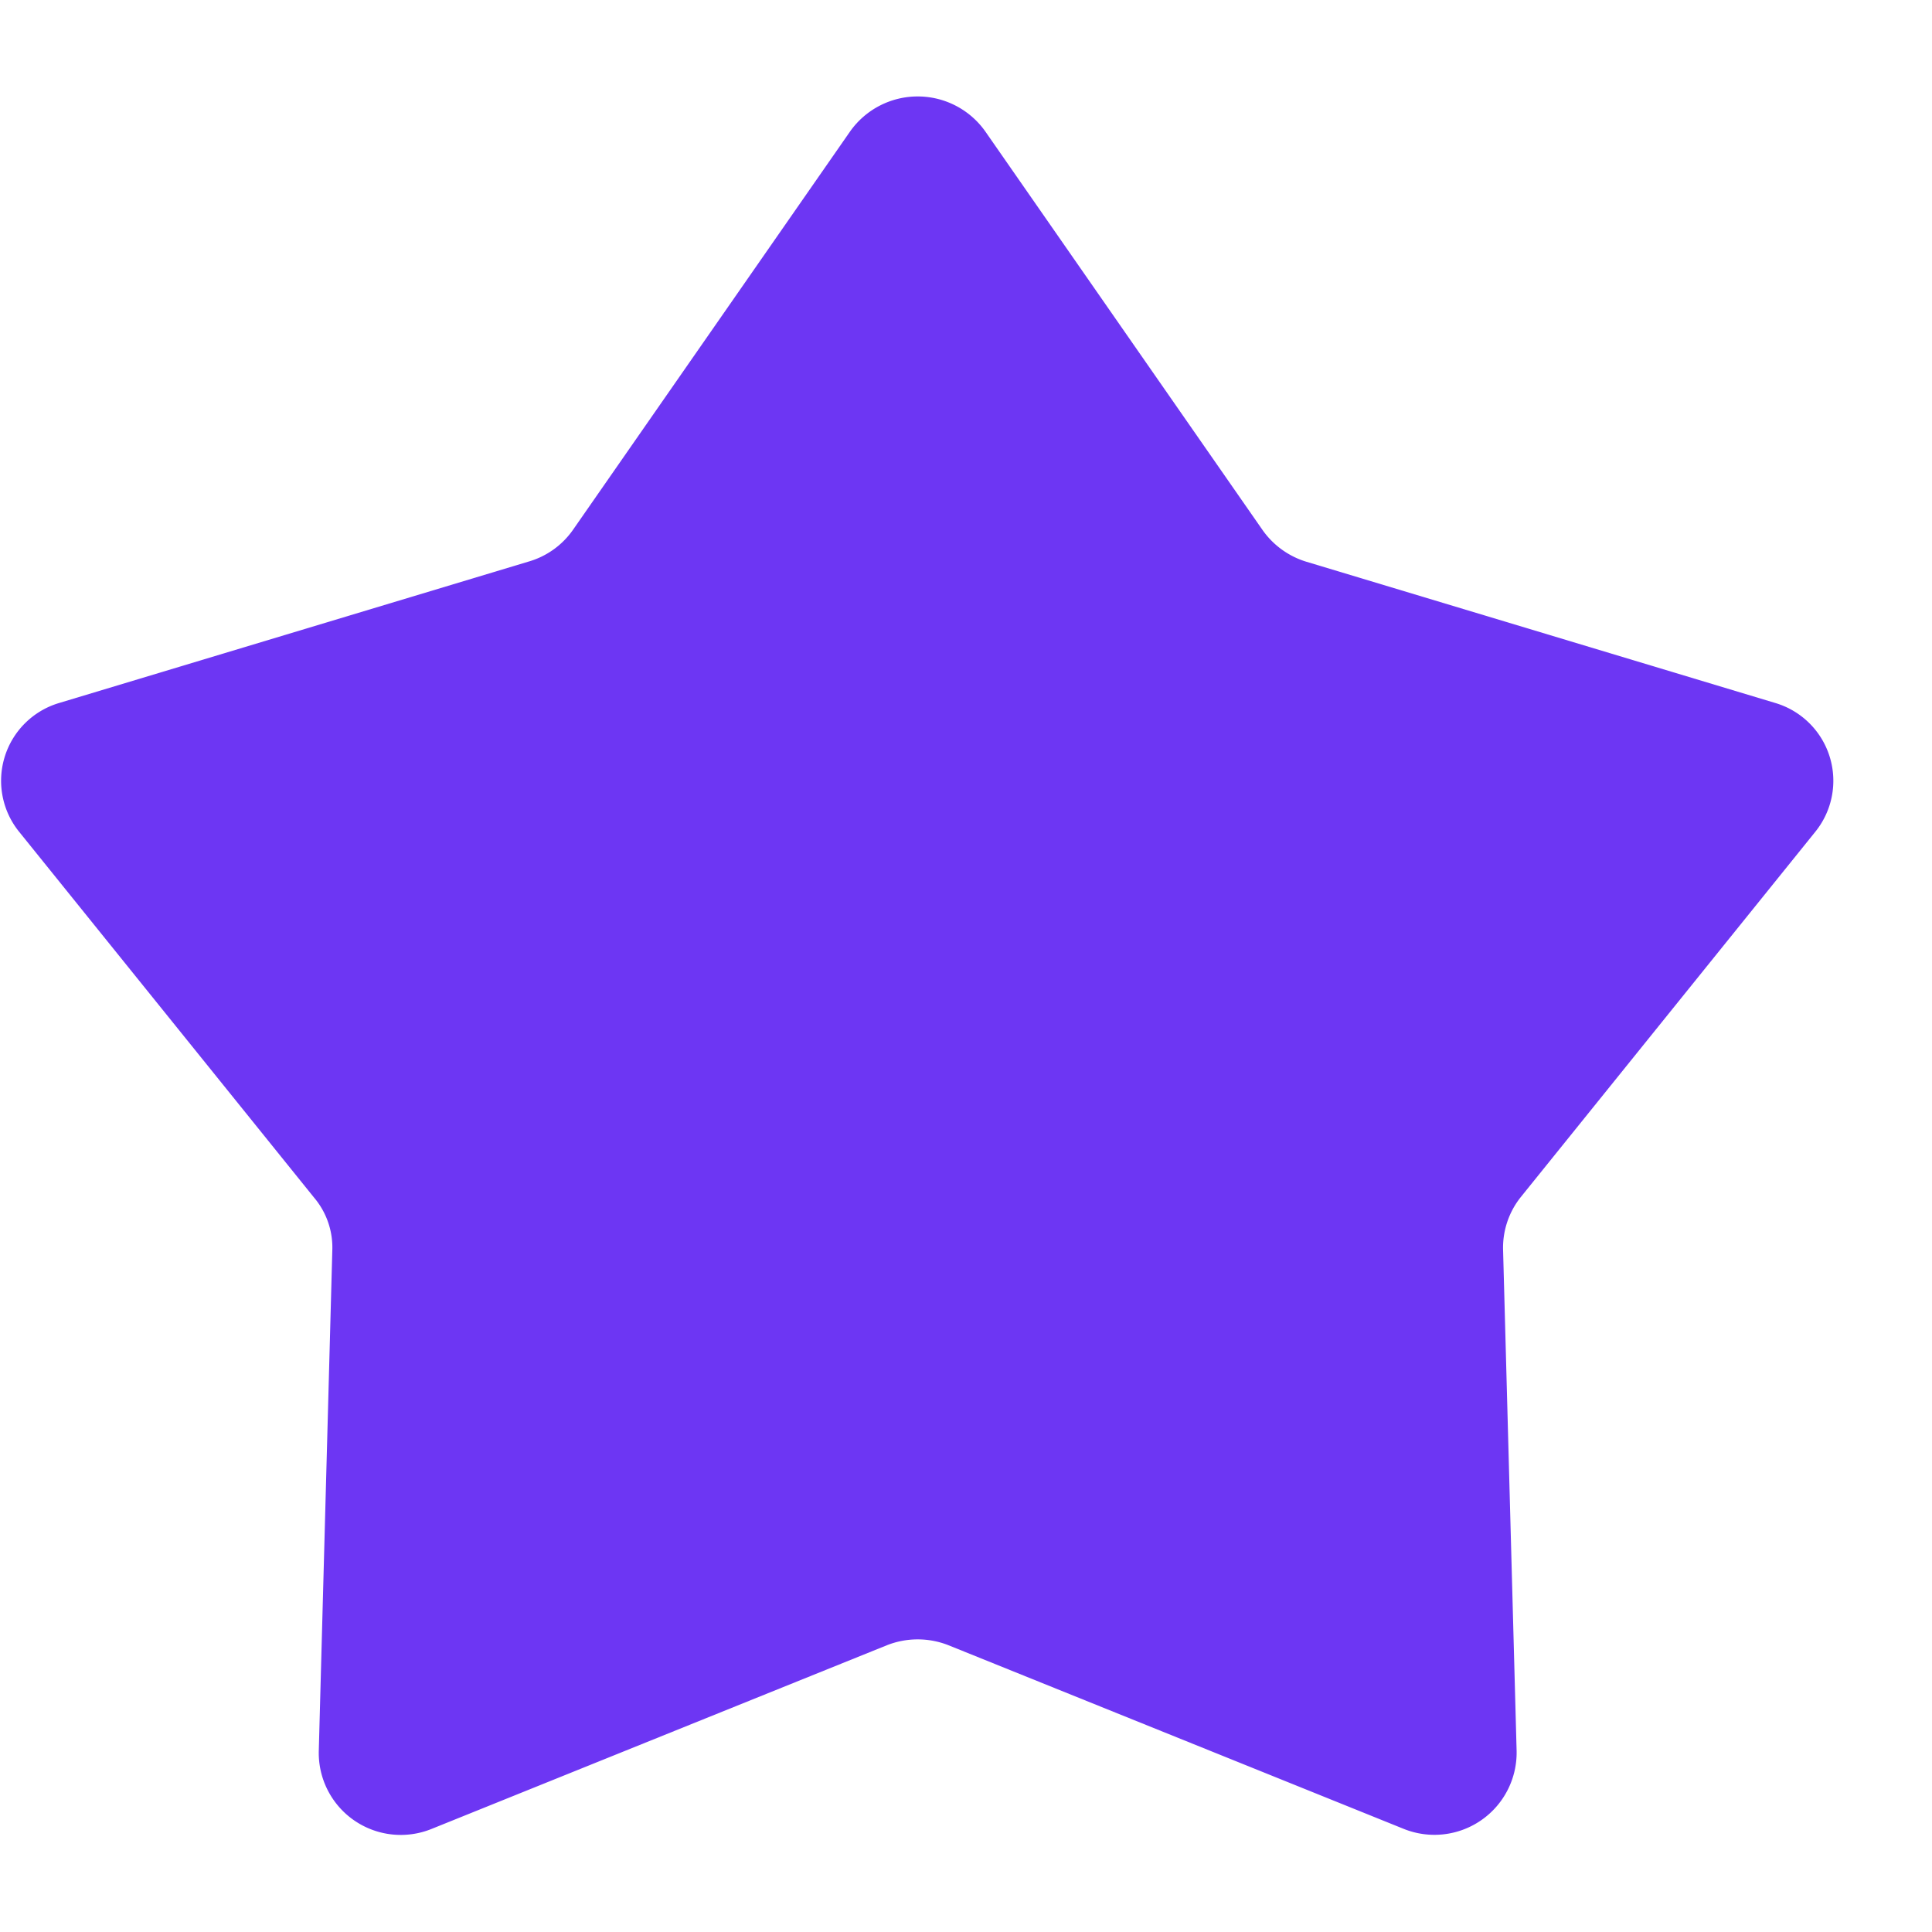 <svg id="Favorite-sel" xmlns="http://www.w3.org/2000/svg" width="20" height="20" viewBox="0 0 20 20">
  <defs>
    <style>
      .cls-1 {
        fill: #fff;
        fill-opacity: 0;
      }

      .cls-2 {
        fill: #6d36f3;
        fill-rule: evenodd;
      }
    </style>
  </defs>
  <rect id="bg" class="cls-1" width="20" height="20"/>
  <path id="Favorite" class="cls-2" d="M1567.53,101.932l-4.71-1.9a0.867,0.867,0,0,0-.64,0l-4.71,1.9a0.849,0.849,0,0,1-1.17-.805l0.14-5.181a0.8,0.8,0,0,0-.19-0.55l-3.05-3.783a0.84,0.84,0,0,1,.41-1.335l4.86-1.464a0.847,0.847,0,0,0,.46-0.327l2.87-4.126a0.857,0.857,0,0,1,1.4,0l2.87,4.126a0.861,0.861,0,0,0,.45.327l4.86,1.464a0.84,0.84,0,0,1,.41,1.335l-3.05,3.783a0.841,0.841,0,0,0-.18.55l0.14,5.181A0.851,0.851,0,0,1,1567.53,101.932Z" transform="translate(-1553 -83)"/>
</svg>
